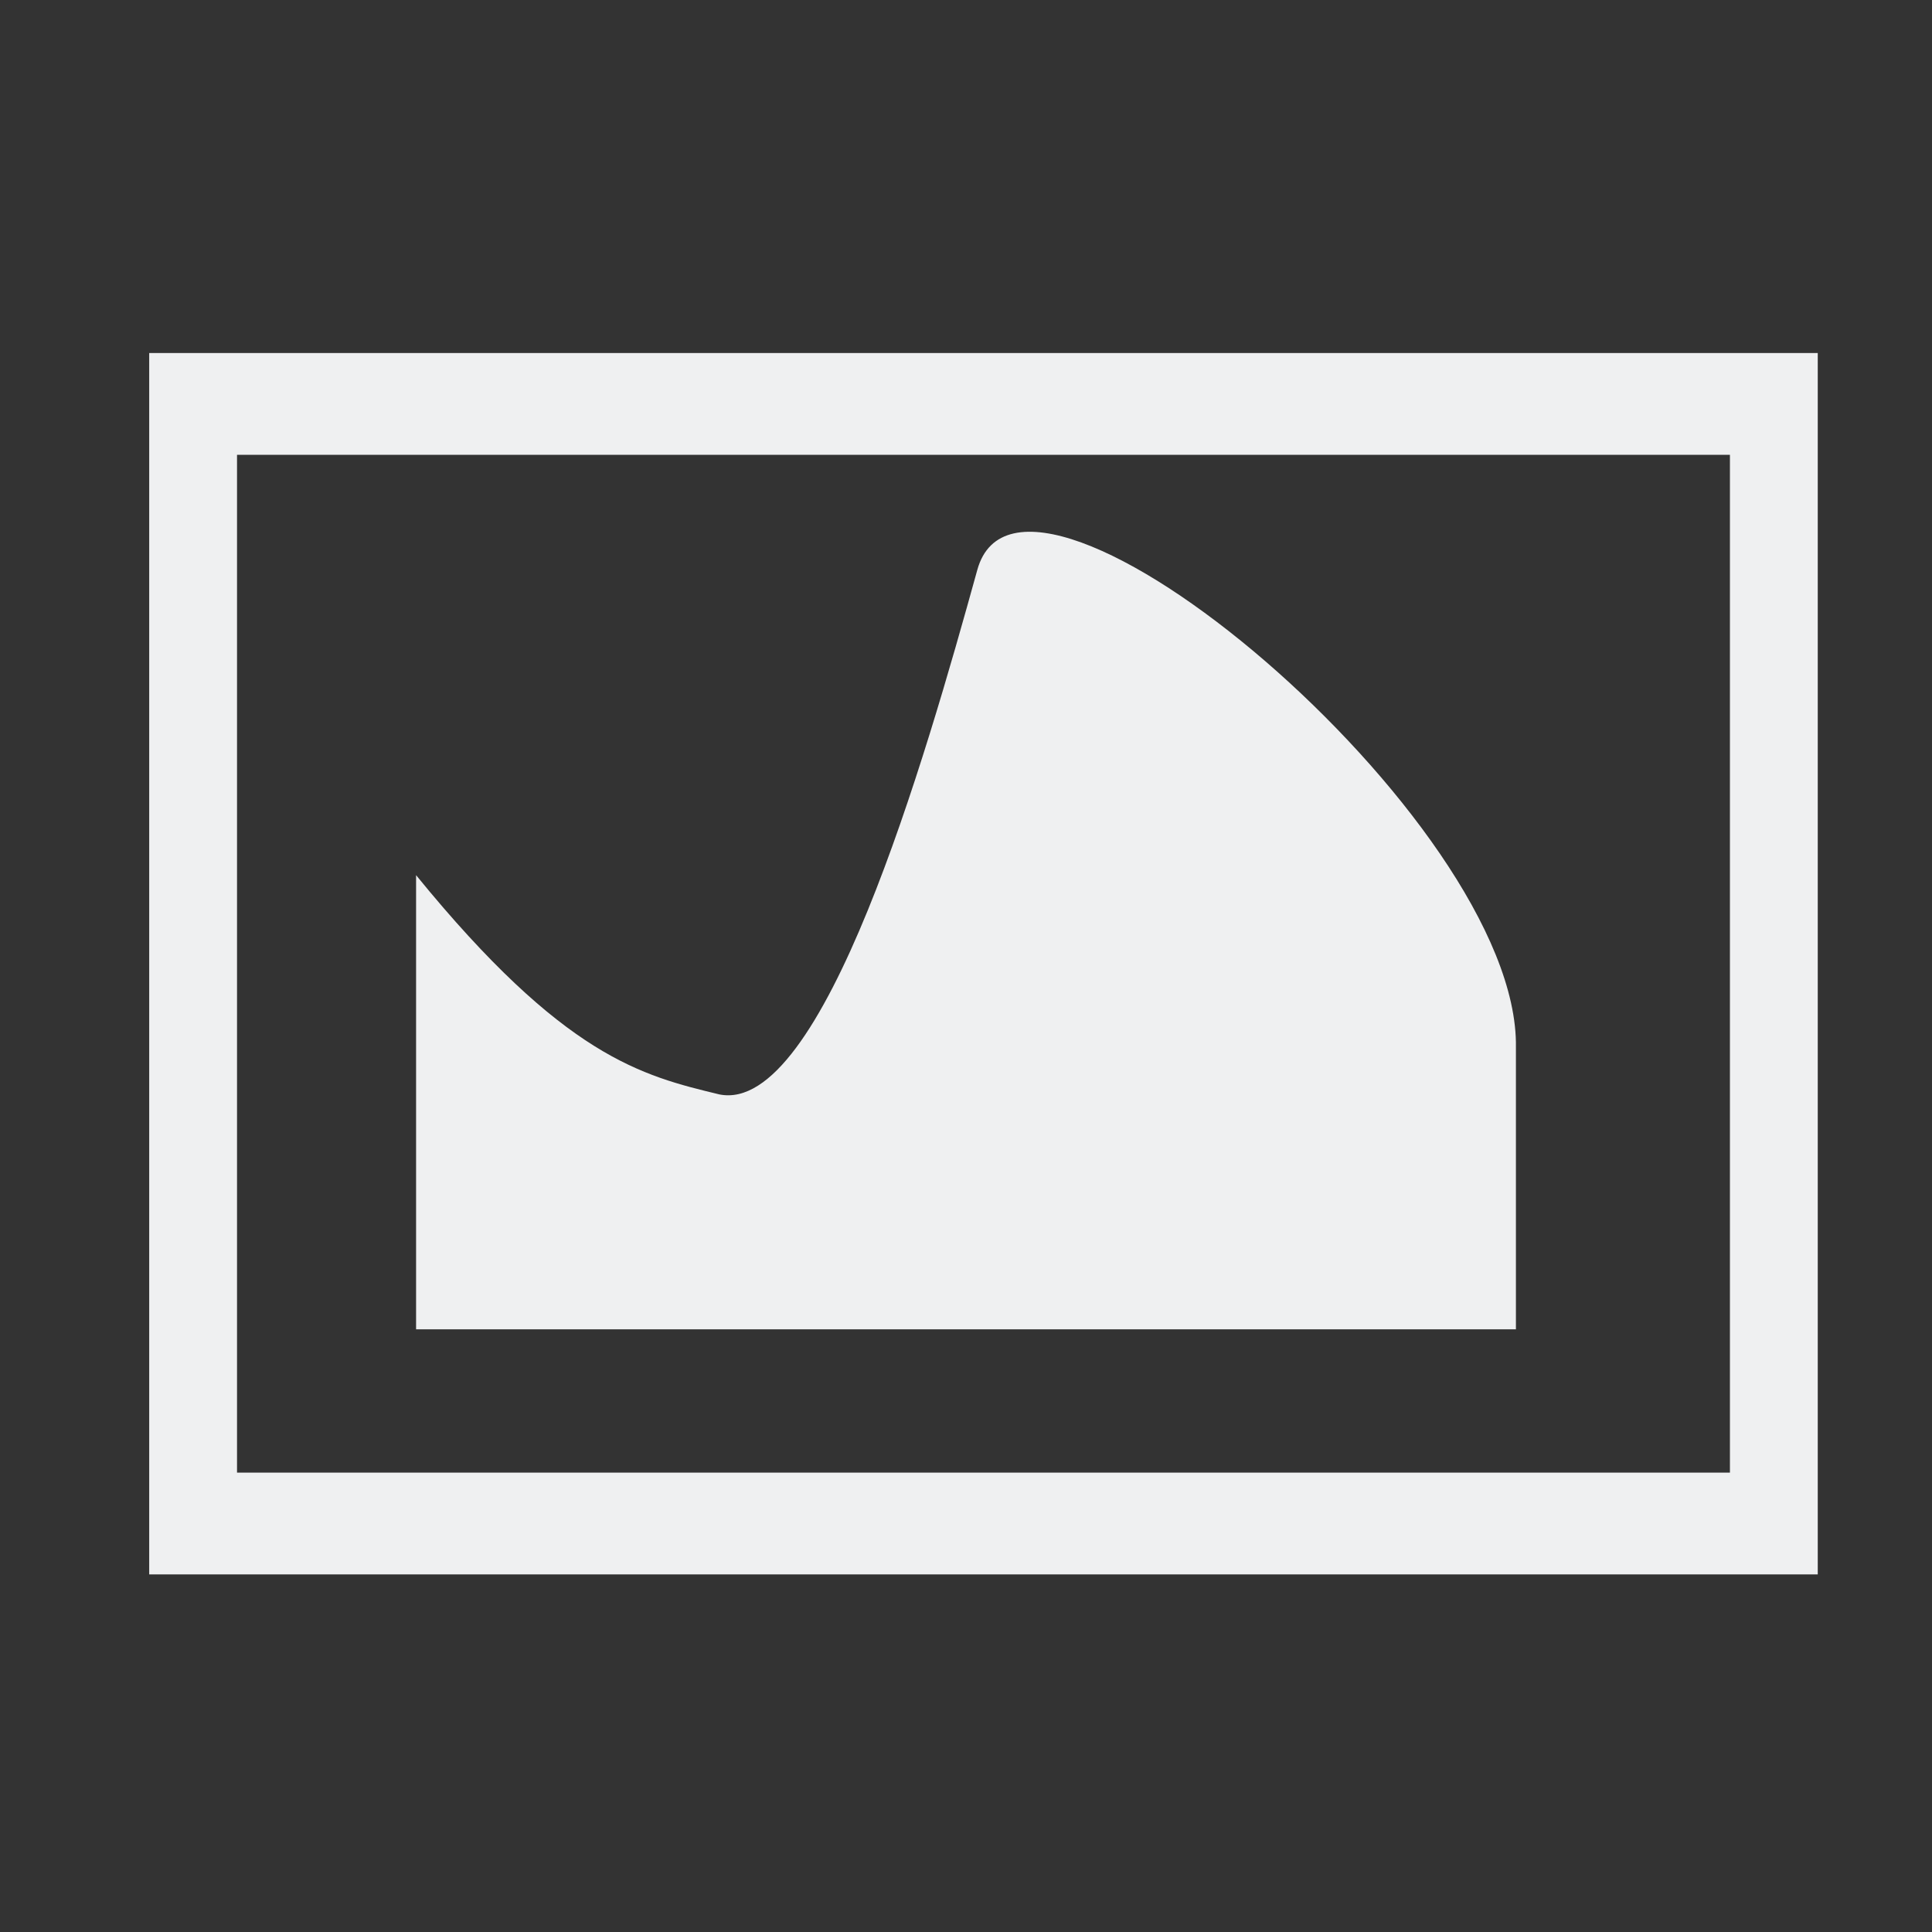 <?xml version="1.0" encoding="UTF-8" standalone="no"?>
<svg
   xmlns:dc="http://purl.org/dc/elements/1.1/"
   xmlns:cc="http://creativecommons.org/ns#"
   xmlns:rdf="http://www.w3.org/1999/02/22-rdf-syntax-ns#"
   xmlns:svg="http://www.w3.org/2000/svg"
   xmlns="http://www.w3.org/2000/svg"
   xmlns:sodipodi="http://sodipodi.sourceforge.net/DTD/sodipodi-0.dtd"
   xmlns:inkscape="http://www.inkscape.org/namespaces/inkscape"
   height="22"
   width="22"
   version="1.1"
   id="svg6"
   sodipodi:docname="variety-indicator.svg"
   inkscape:version="0.92.4 5da689c313, 2019-01-14">
  <rect width="100%" height="100%" fill="#333333" stroke="none"/>
  <sodipodi:namedview
     pagecolor="#ffffff"
     bordercolor="#666666"
     borderopacity="1"
     objecttolerance="10"
     gridtolerance="10"
     guidetolerance="10"
     inkscape:pageopacity="0"
     inkscape:pageshadow="2"
     inkscape:window-width="1920"
     inkscape:window-height="1021"
     id="namedview8"
     showgrid="false"
     inkscape:zoom="21.454545"
     inkscape:cx="22.548769"
     inkscape:cy="7.0595658"
     inkscape:window-x="0"
     inkscape:window-y="0"
     inkscape:window-maximized="1"
     inkscape:current-layer="svg6" />
  <defs
     id="defs1">
    <style
       type="text/css"
       id="current-color-scheme">
            .ColorScheme-Text {
                color:#eff0f1;
            }
        </style>
  </defs>
  <g
     id="g825"
     transform="matrix(1,0,0,1.159,0.699,-1.775)">
    <path
       sodipodi:nodetypes="ccccccccccccc"
       inkscape:connector-curvature="0"
       id="path4"
       d="M 1,5 V 17 H 20 V 13 9 5 H 4 Z M 2,6 H 19 V 16 H 2 Z"
       class="ColorScheme-Text"
       style="color:#eff0f1;fill:currentColor;fill-opacity:1;fill-rule:evenodd;stroke:none" />
    <path
       style="fill:#eff0f1;fill-opacity:1;stroke-width:1.049"
       id="path4-3"
       d="m 4.039,10.13 v 4.462 H 16.563 v -2.769 C 16.607,9.588 10.952,5.501 10.43,7.13 9.837,8.978 8.673,12.491 7.492,12.284 6.609,12.1 5.726,11.916 4.039,10.13"
       inkscape:connector-curvature="0" />
  </g>
</svg>
